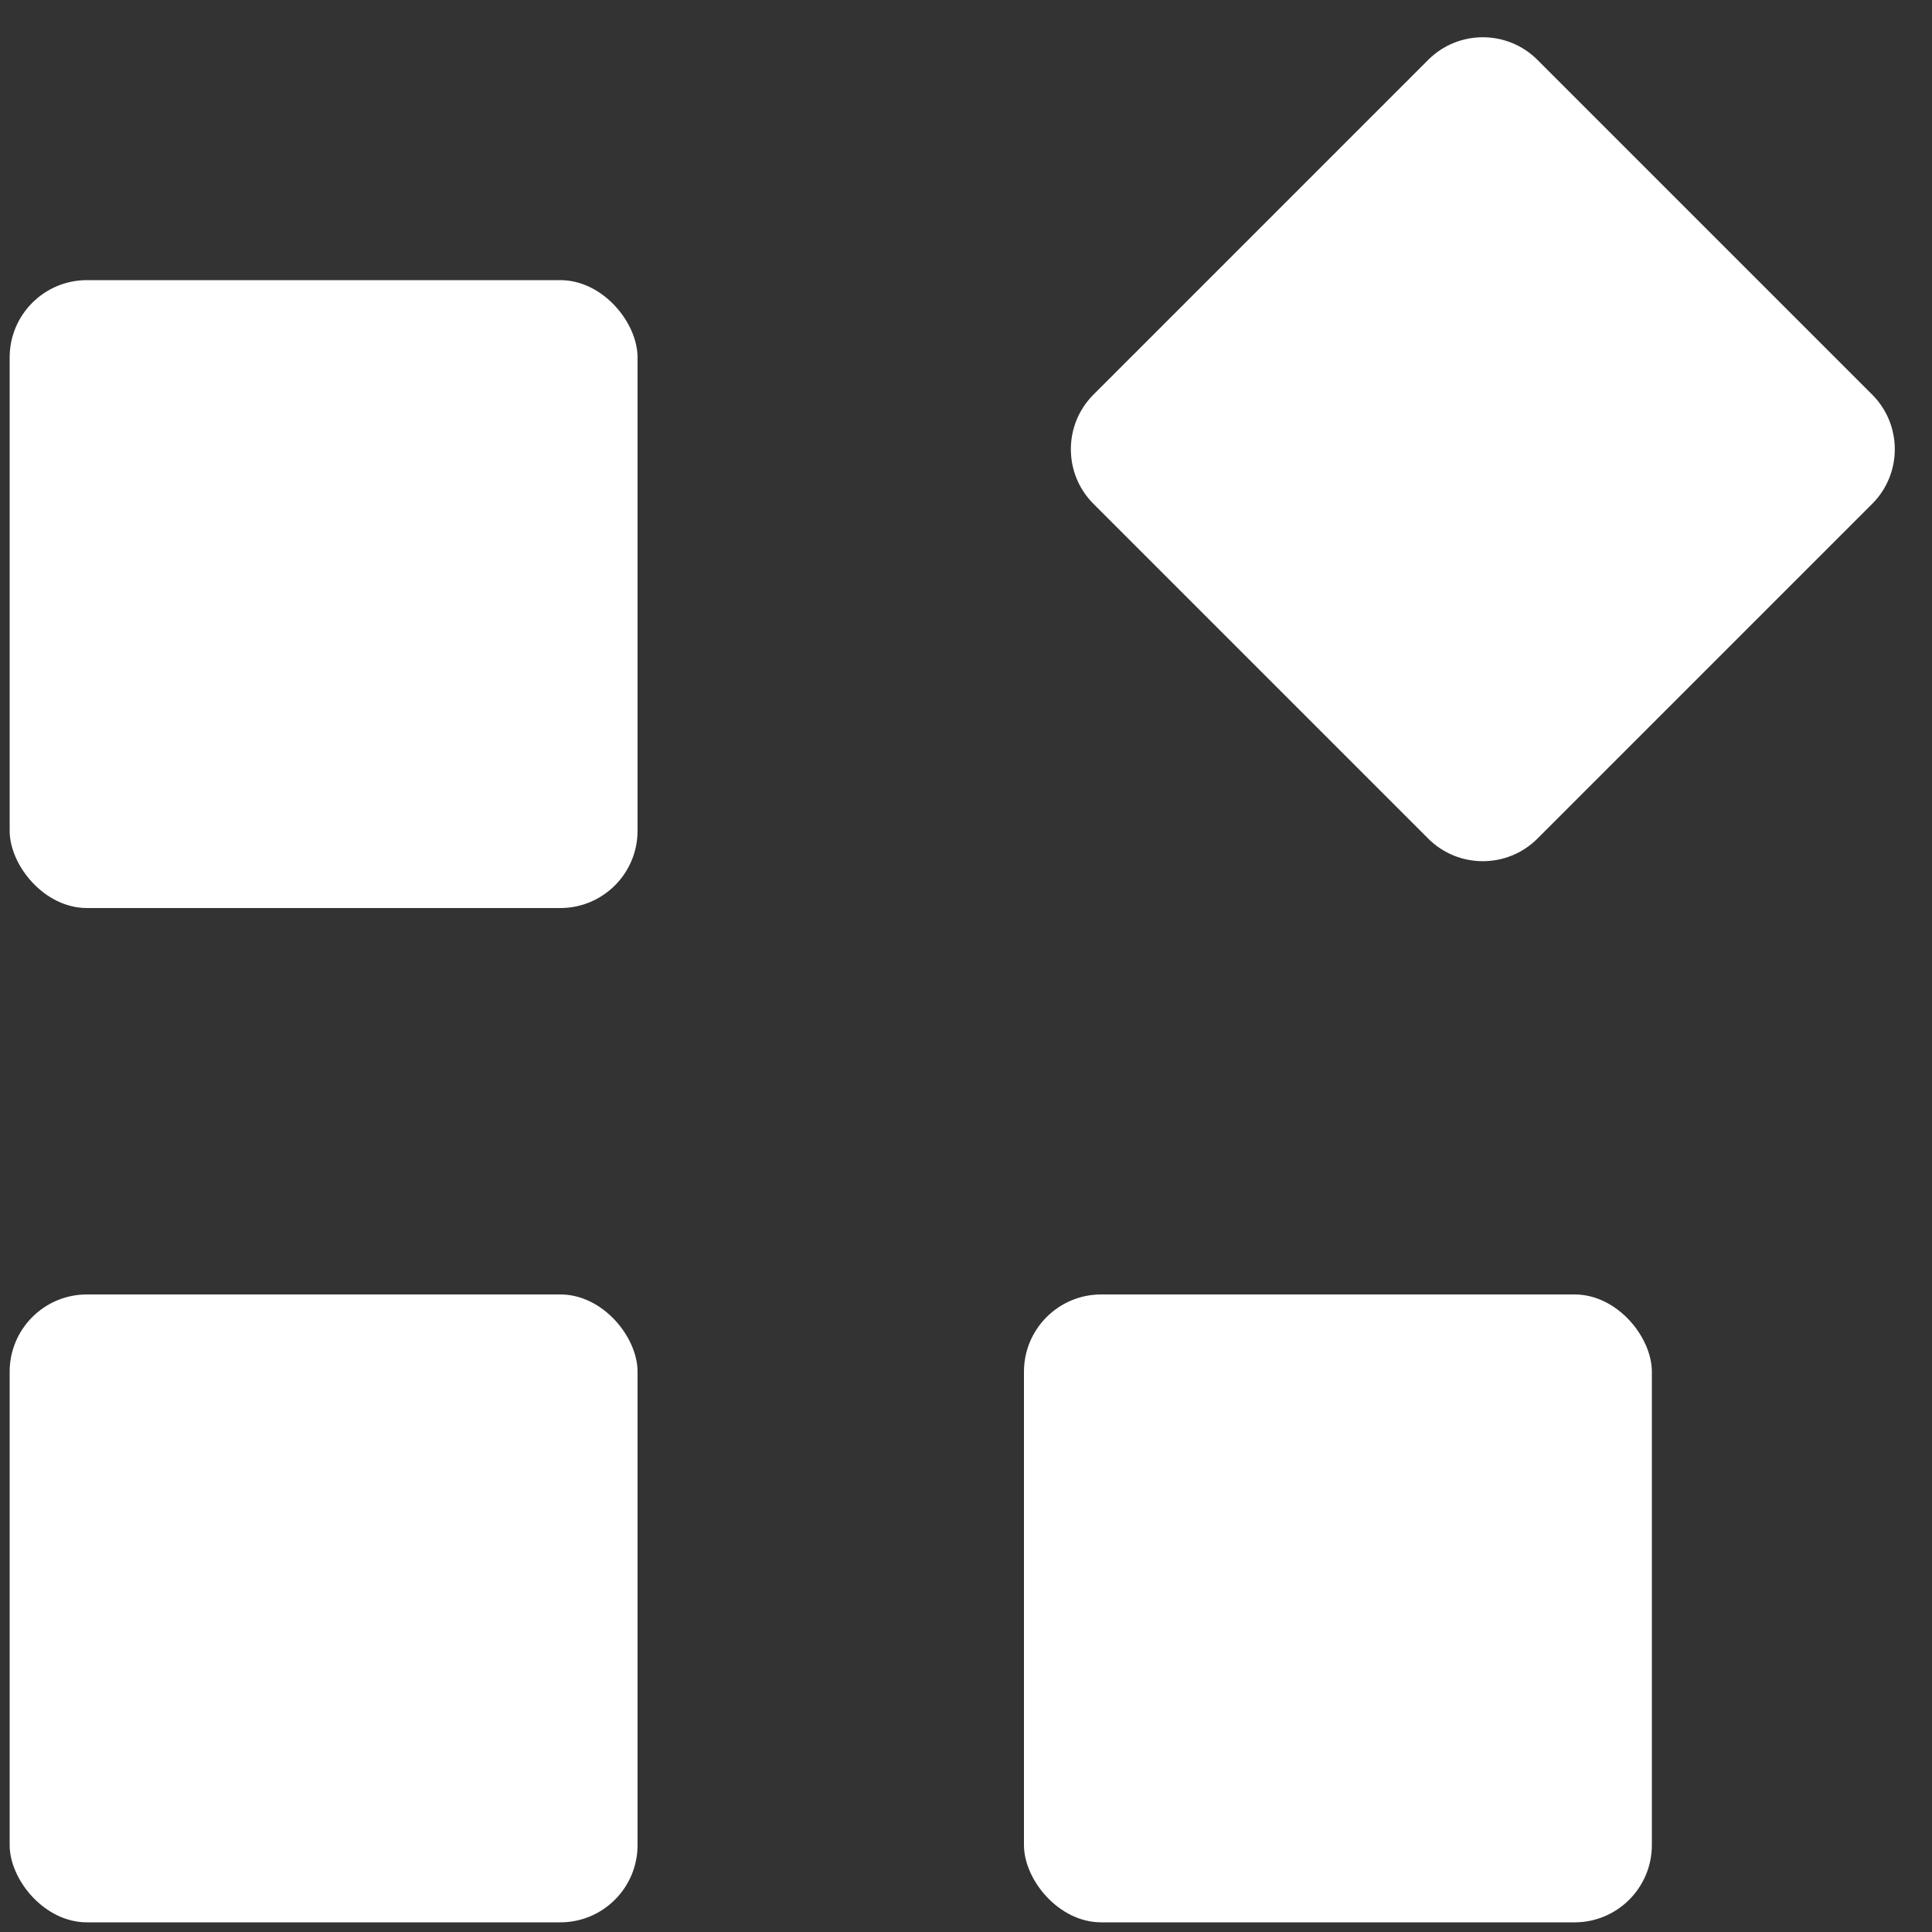 <?xml version="1.0" encoding="UTF-8"?>
<svg width="25px" height="25px" viewBox="0 0 25 25" version="1.1" xmlns="http://www.w3.org/2000/svg" xmlns:xlink="http://www.w3.org/1999/xlink">
    <rect x="0" y="0" width="25" height="25" fill="#333333" stroke="none"/>
    <!-- Generator: sketchtool 52.4 (67378) - http://www.bohemiancoding.com/sketch -->
    <title>1608841E-B0E3-4D1D-985A-EEC7C31B9F7D</title>
    <desc>Created with sketchtool.</desc>
    <g id="Assets" stroke="none" stroke-width="1" fill="none" fill-rule="evenodd">
        <g id="02.-Icons" transform="translate(-128, -6628)" fill="#FFFFFF">
            <g id="02.-Icon-/-Filled-/-Category-/-Apps-/-b.-Selected" transform="translate(120, 6621)">
                <g id="Group-2" transform="translate(8.125, 6.875)">
                    <rect id="Rectangle" fill-rule="nonzero" x="0" y="3.75" width="8.125" height="8.125" rx="1"></rect>
                    <rect id="Rectangle-Copy" fill-rule="nonzero" x="0" y="16.875" width="8.125" height="8.125" rx="1"></rect>
                    <rect id="Rectangle-Copy-2" fill-rule="nonzero" x="13.125" y="16.875" width="8.125" height="8.125" rx="1"></rect>
                    <path d="M16,1.875 L22.125,1.875 C22.677,1.875 23.125,2.323 23.125,2.875 L23.125,9 C23.125,9.552 22.677,10 22.125,10 L16,10 C15.448,10 15,9.552 15,9 L15,2.875 C15,2.323 15.448,1.875 16,1.875 Z" id="Rectangle-Copy-3" fill-rule="nonzero" transform="translate(19.062, 5.938) rotate(45) translate(-19.062, -5.938) "></path>
                </g>
            </g>
        </g>
    </g>
</svg>